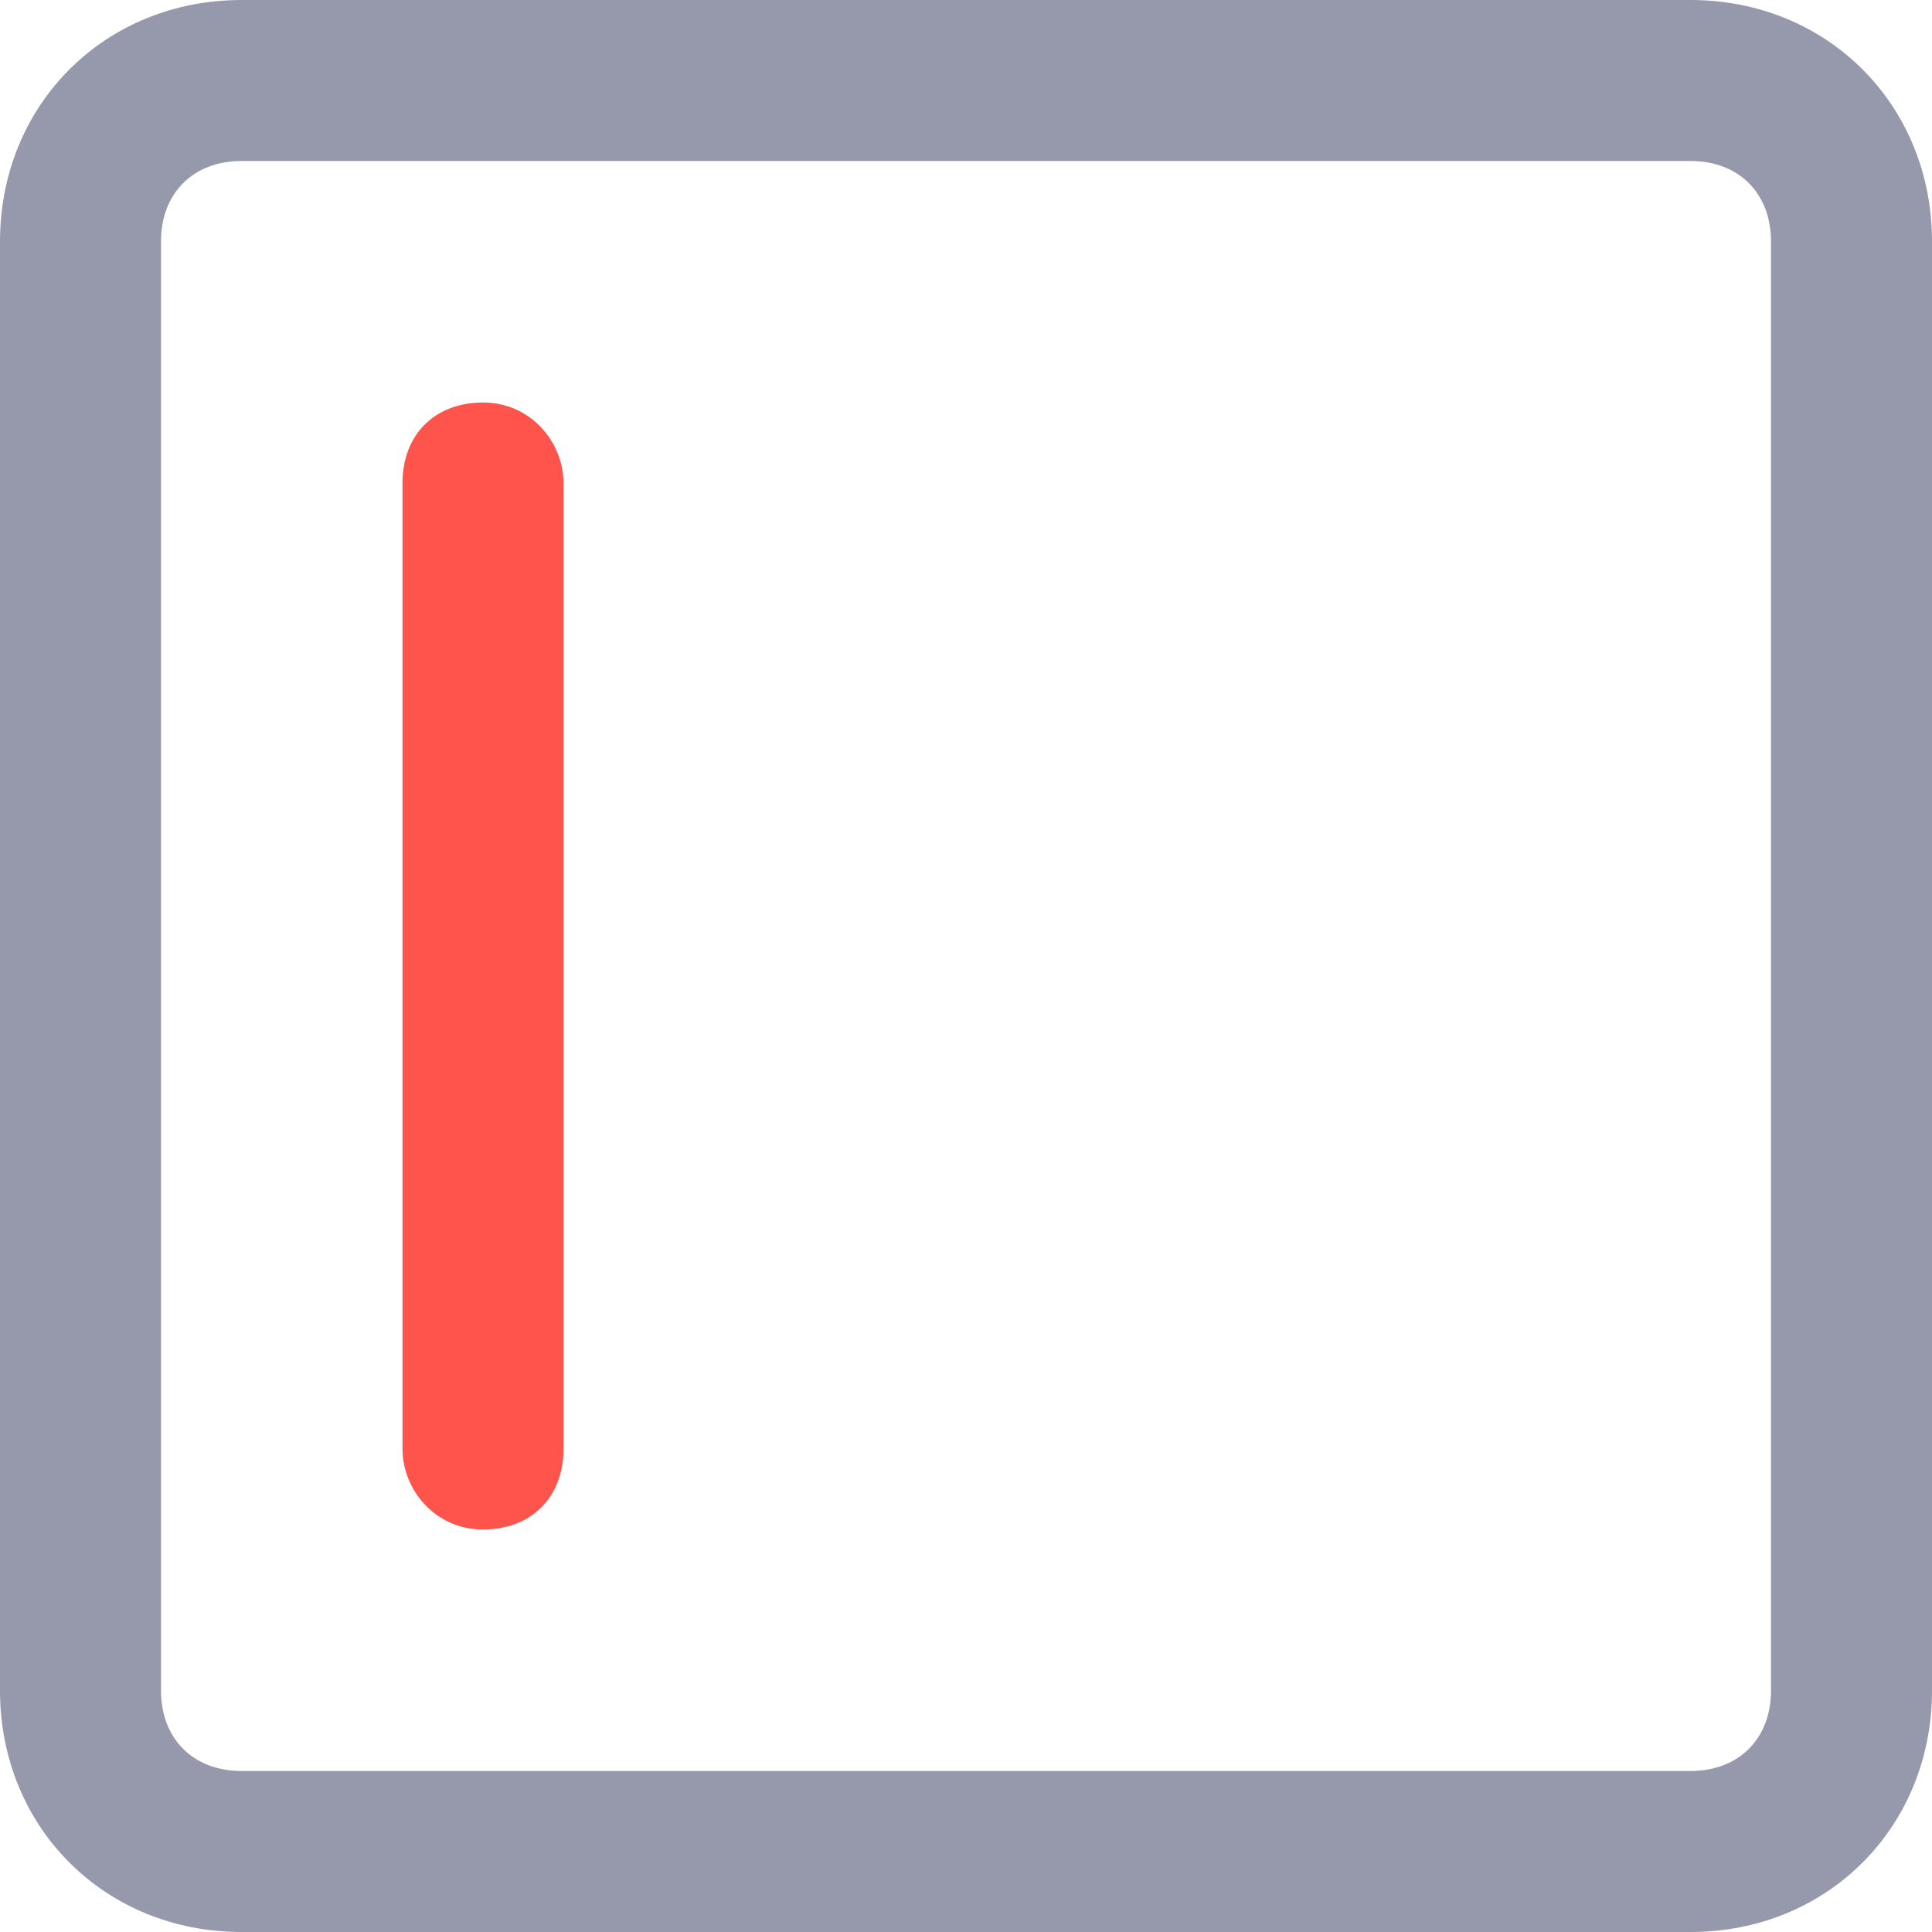 <?xml version="1.0" encoding="utf-8"?>
<!-- Generator: Adobe Illustrator 23.0.1, SVG Export Plug-In . SVG Version: 6.00 Build 0)  -->
<svg version="1.1" id="Layer_1" xmlns="http://www.w3.org/2000/svg" xmlns:xlink="http://www.w3.org/1999/xlink" x="0px" y="0px"
	 viewBox="0 0 24 24" style="enable-background:new 0 0 24 24;" xml:space="preserve">
<style type="text/css">
	.st0{fill:#9699AB;}
	.st1{fill:#FE544B;}
</style>
<title>Group 3 Copy 8</title>
<desc>Created with Sketch.</desc>
<g id="Page-1">
	<g id="Group-3-Copy-8" transform="translate(12, 12) rotate(-270) translate(-12, -12) ">
		<path id="Rectangle" class="st0" d="M21,0c1.7,0,3,1.3,3,3v18c0,1.7-1.3,3-3,3H3c-1.7,0-3-1.3-3-3V3c0-1.7,1.3-3,3-3H21z M21,2H3
			C2.4,2,2,2.4,2,3v18c0,0.6,0.4,1,1,1h18c0.6,0,1-0.4,1-1V3C22,2.4,21.6,2,21,2z"/>
		<path id="Path" class="st1" d="M6,19h12c0.5,0,1-0.4,1-1s-0.4-1-1-1H6c-0.5,0-1,0.4-1,1S5.4,19,6,19z"/>
	</g>
</g>
</svg>
